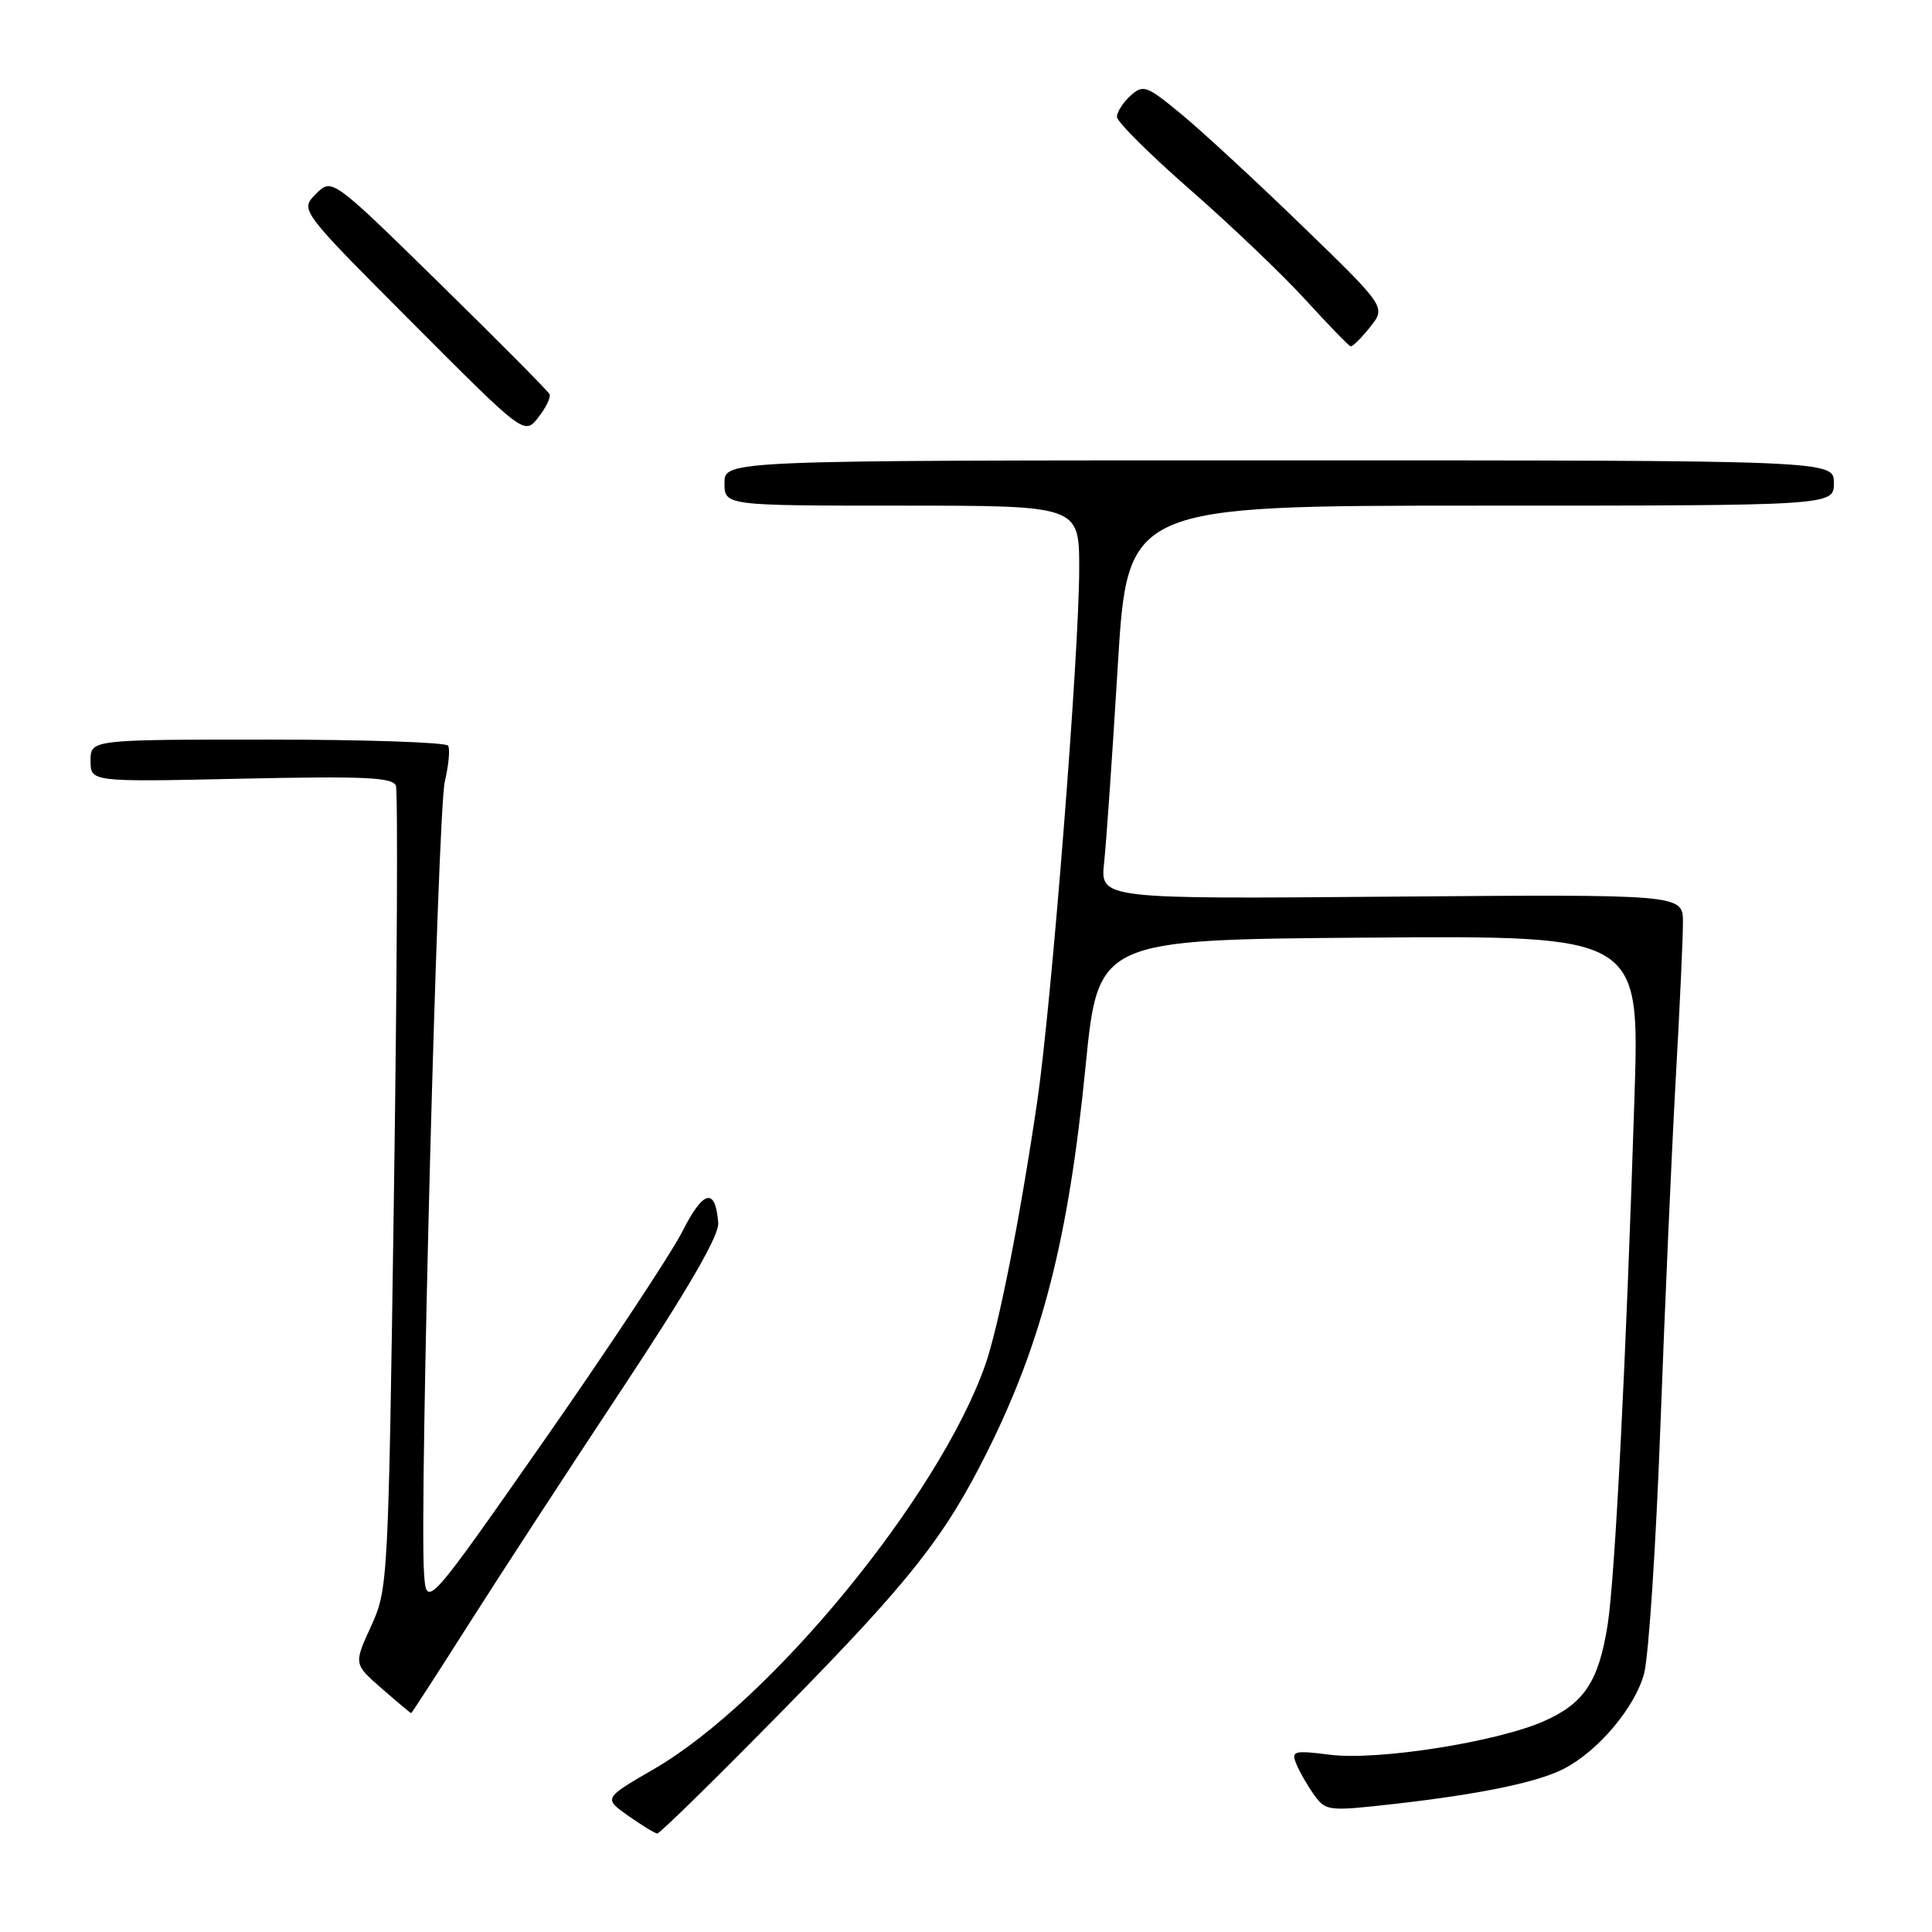 <?xml version="1.0" encoding="UTF-8" standalone="no"?>
<!DOCTYPE svg PUBLIC "-//W3C//DTD SVG 1.1//EN" "http://www.w3.org/Graphics/SVG/1.1/DTD/svg11.dtd" >
<svg xmlns="http://www.w3.org/2000/svg" xmlns:xlink="http://www.w3.org/1999/xlink" version="1.1" viewBox="0 0 256 256">
 <g >
 <path fill="currentColor"
d=" M 104.11 226.25 C 120.59 209.46 125.15 203.68 130.75 192.50 C 138.09 177.82 141.58 164.21 143.84 141.33 C 145.51 124.50 145.51 124.50 181.38 124.24 C 217.26 123.97 217.26 123.97 216.58 145.24 C 215.47 180.26 214.00 209.13 213.01 215.37 C 211.82 222.82 209.90 225.71 204.59 228.06 C 198.35 230.82 182.60 233.30 176.30 232.52 C 171.42 231.91 171.07 232.00 171.76 233.71 C 172.17 234.73 173.23 236.57 174.11 237.81 C 175.68 239.99 175.96 240.02 184.85 239.02 C 196.17 237.73 203.68 236.18 207.20 234.38 C 211.76 232.05 216.69 226.19 217.86 221.72 C 218.46 219.40 219.43 204.68 220.01 189.00 C 220.59 173.32 221.50 152.72 222.03 143.22 C 222.57 133.71 223.00 124.26 223.00 122.22 C 223.00 118.50 223.00 118.50 184.39 118.81 C 145.79 119.13 145.79 119.13 146.30 114.31 C 146.59 111.67 147.40 99.94 148.11 88.25 C 149.40 67.00 149.40 67.00 196.20 67.00 C 243.00 67.00 243.00 67.00 243.00 64.00 C 243.00 61.00 243.00 61.00 169.50 61.00 C 96.00 61.00 96.00 61.00 96.00 64.00 C 96.00 67.00 96.00 67.00 119.50 67.00 C 143.00 67.00 143.00 67.00 143.00 75.33 C 143.00 86.62 139.34 133.03 137.43 146.00 C 135.13 161.63 132.30 175.93 130.52 180.95 C 124.36 198.34 102.14 225.42 86.68 234.39 C 79.97 238.28 79.97 238.28 83.23 240.59 C 85.03 241.86 86.76 242.92 87.09 242.95 C 87.41 242.98 95.07 235.46 104.11 226.25 Z  M 62.06 215.29 C 66.15 208.85 75.32 194.78 82.43 184.04 C 91.21 170.77 95.30 163.71 95.17 162.04 C 94.81 157.30 93.20 157.67 90.44 163.13 C 88.95 166.08 80.70 178.55 72.12 190.84 C 56.50 213.18 56.50 213.18 56.18 208.34 C 55.58 199.20 57.99 107.50 58.94 103.56 C 59.45 101.39 59.65 99.25 59.38 98.81 C 59.11 98.36 48.33 98.00 35.44 98.00 C 12.00 98.00 12.00 98.00 12.00 100.81 C 12.00 103.62 12.00 103.62 31.98 103.18 C 48.34 102.83 52.06 103.00 52.46 104.12 C 52.73 104.88 52.62 129.12 52.20 158.00 C 51.46 209.83 51.42 210.56 49.16 215.50 C 46.87 220.50 46.87 220.50 50.60 223.75 C 52.65 225.54 54.40 227.00 54.48 227.00 C 54.56 227.00 57.97 221.73 62.06 215.29 Z  M 72.82 52.24 C 72.64 51.83 66.07 45.22 58.24 37.54 C 43.98 23.57 43.98 23.57 41.86 25.70 C 39.73 27.82 39.73 27.82 54.61 42.74 C 69.48 57.66 69.48 57.66 71.32 55.32 C 72.33 54.03 73.01 52.65 72.82 52.24 Z  M 181.54 43.34 C 183.66 40.69 183.66 40.69 172.58 29.96 C 166.49 24.05 159.27 17.39 156.55 15.14 C 151.92 11.32 151.48 11.16 149.80 12.68 C 148.81 13.58 148.00 14.84 148.00 15.49 C 148.00 16.13 152.39 20.50 157.75 25.18 C 163.11 29.87 169.97 36.42 173.00 39.74 C 176.03 43.06 178.71 45.82 178.96 45.89 C 179.22 45.95 180.38 44.80 181.54 43.34 Z "/>
</g>
</svg>